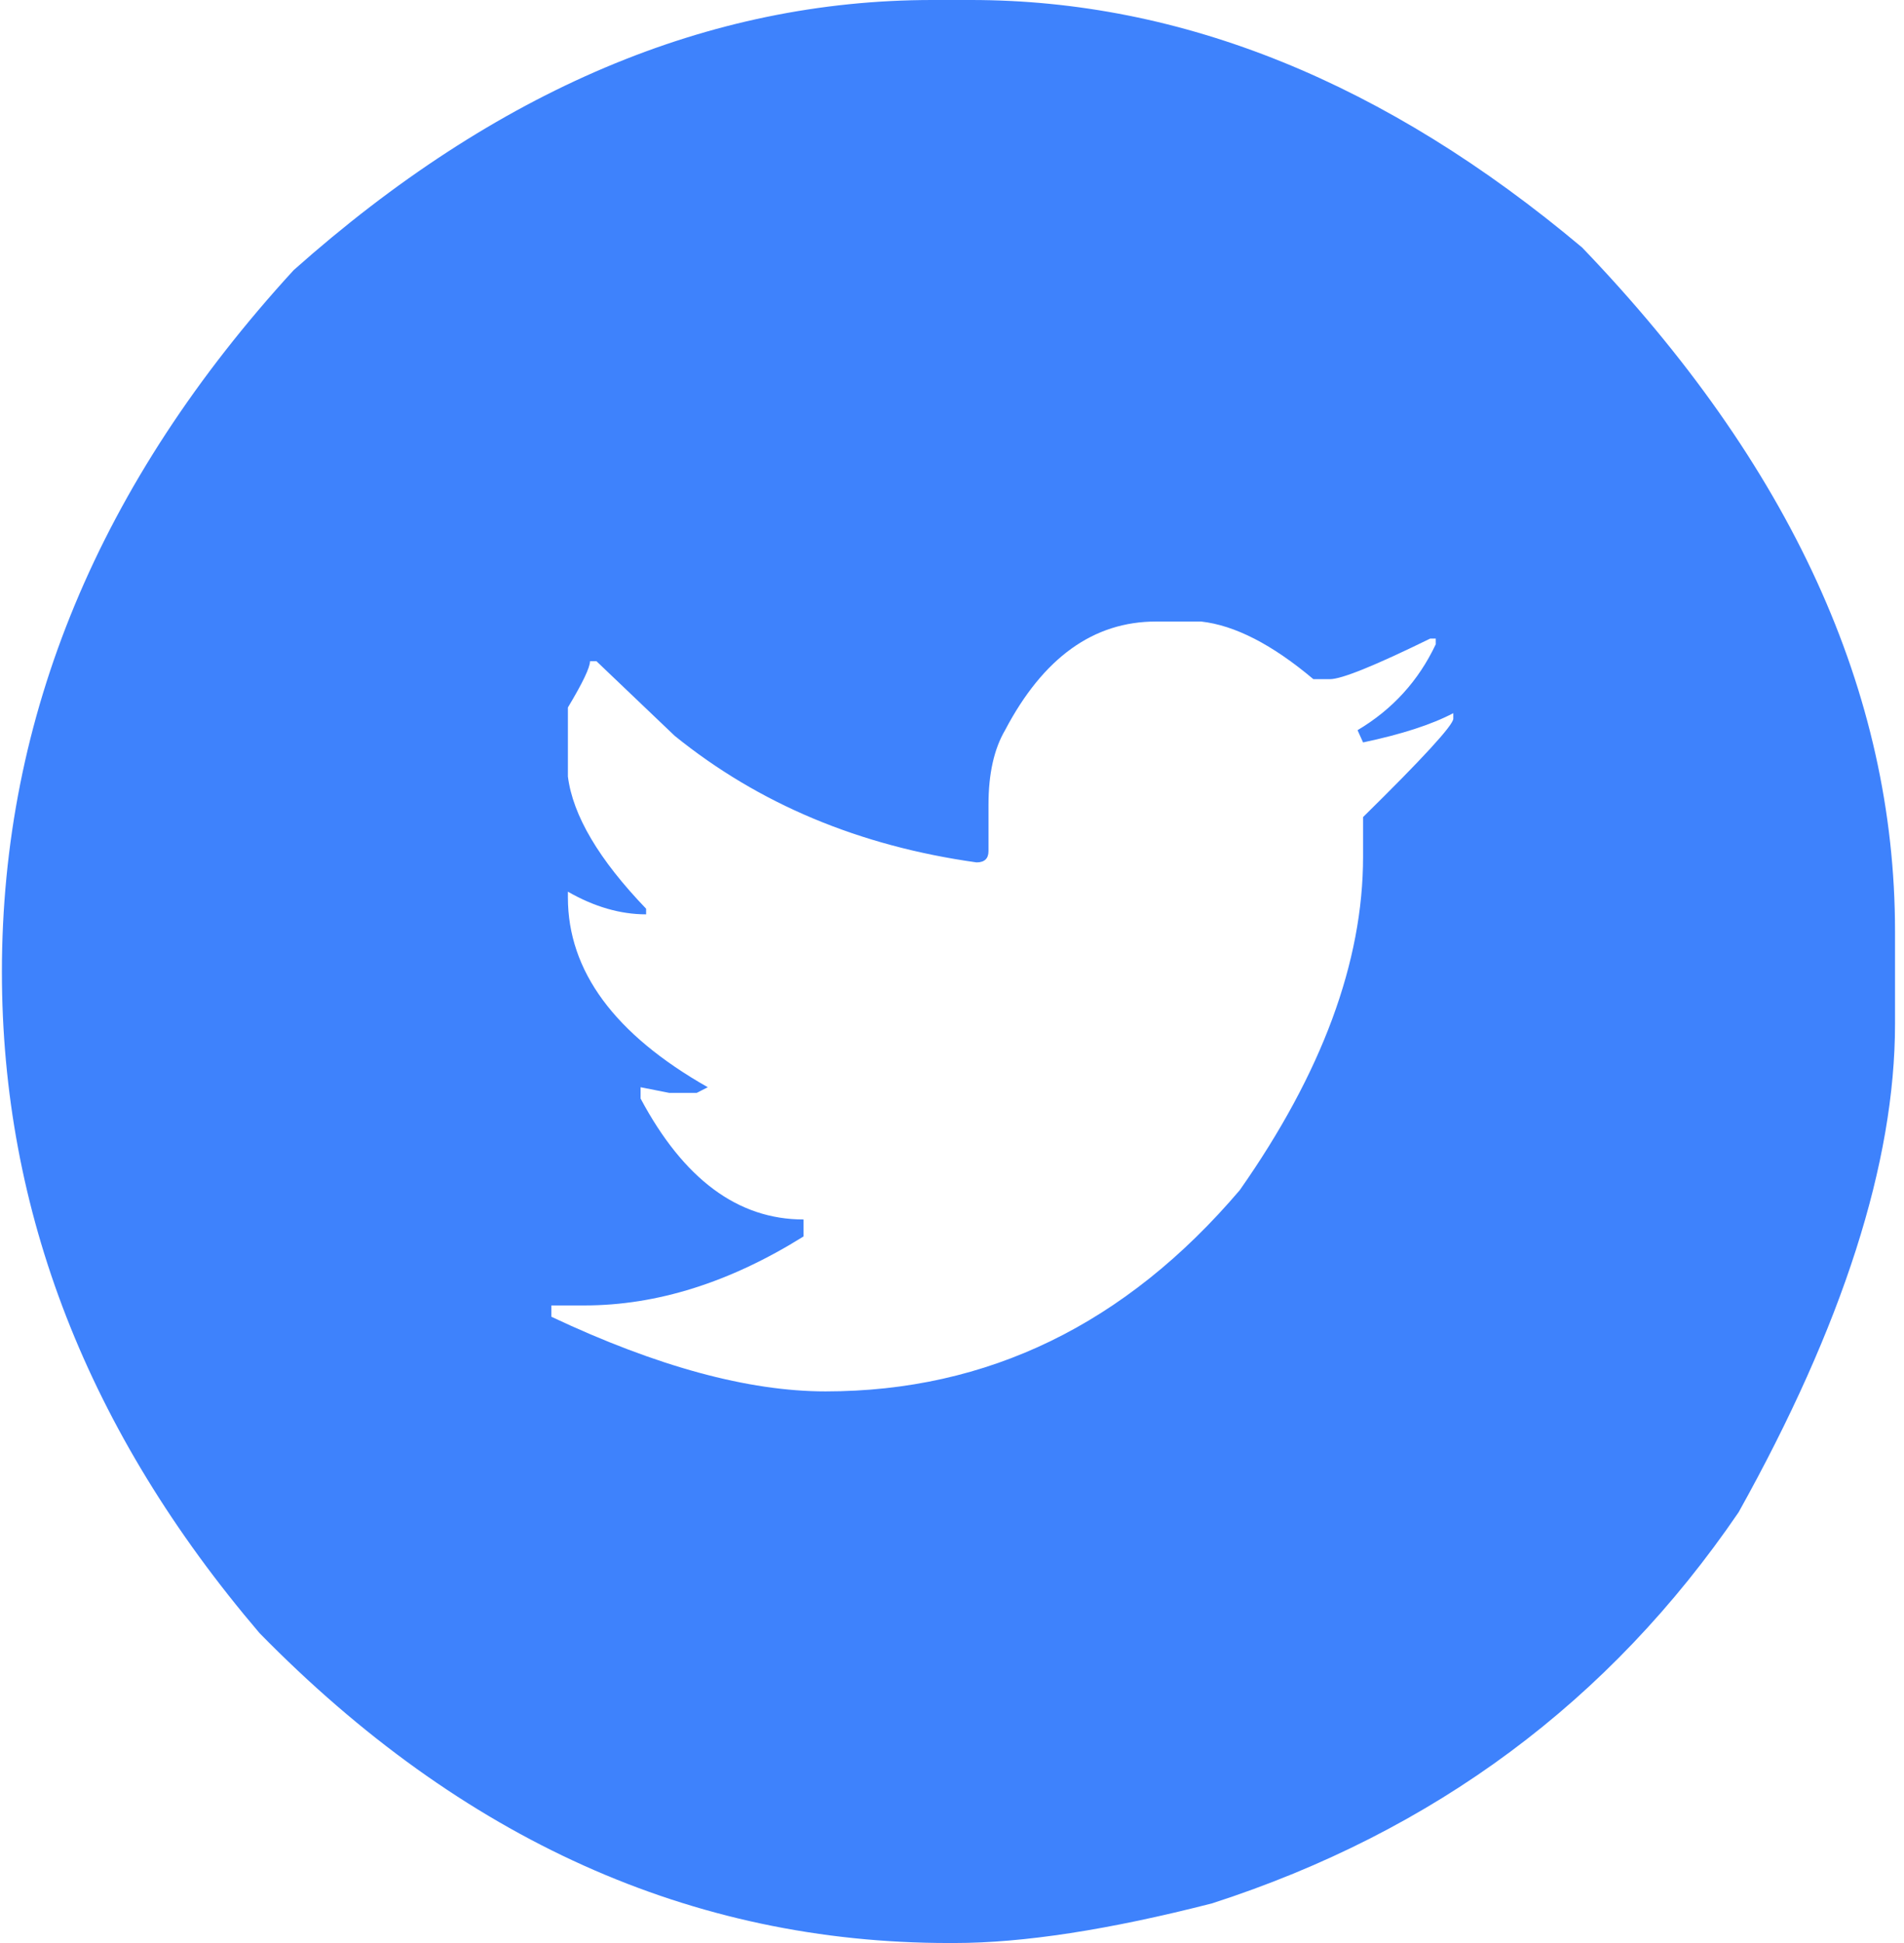 <svg width="49" height="50" viewBox="0 0 49 50" fill="none" xmlns="http://www.w3.org/2000/svg">
<path d="M23.995 0H24.989C30.421 0 35.664 2.123 40.716 6.369C46.085 11.959 48.769 17.825 48.769 23.967V26.349C48.769 29.914 47.427 34.103 44.743 38.916C41.427 43.777 36.911 47.132 31.195 48.979C28.542 49.66 26.332 50 24.563 50H24.421C17.805 50 11.891 47.342 6.681 42.027C2.259 36.842 0.049 31.17 0.049 25.012C0.049 18.433 2.552 12.413 7.557 6.952C12.768 2.317 18.247 0 23.995 0ZM25.439 20.71V21.901C25.439 22.095 25.337 22.192 25.131 22.192C22.116 21.771 19.526 20.686 17.363 18.935L15.35 17.015H15.184C15.184 17.177 14.994 17.574 14.615 18.206V19.981C14.742 20.985 15.413 22.12 16.628 23.384V23.529C15.965 23.529 15.294 23.335 14.615 22.946V23.092C14.615 24.988 15.815 26.616 18.215 27.978L17.931 28.123H17.221L16.486 27.978V28.269C17.592 30.343 18.989 31.381 20.679 31.381V31.818C18.784 33.001 16.905 33.593 15.042 33.593H14.189V33.884C16.905 35.164 19.258 35.805 21.247 35.805C25.416 35.805 28.968 34.079 31.905 30.627C34.021 27.613 35.079 24.753 35.079 22.047V21.026C36.611 19.519 37.385 18.676 37.401 18.498V18.352C36.848 18.644 36.074 18.895 35.079 19.105L34.937 18.79C35.837 18.255 36.508 17.517 36.95 16.578V16.432H36.808C35.387 17.128 34.527 17.477 34.227 17.477H33.8C32.742 16.586 31.779 16.091 30.911 15.994H29.75C28.14 15.994 26.845 16.926 25.866 18.79C25.581 19.276 25.439 19.916 25.439 20.71Z" fill="#3E82FC"/>
</svg>
